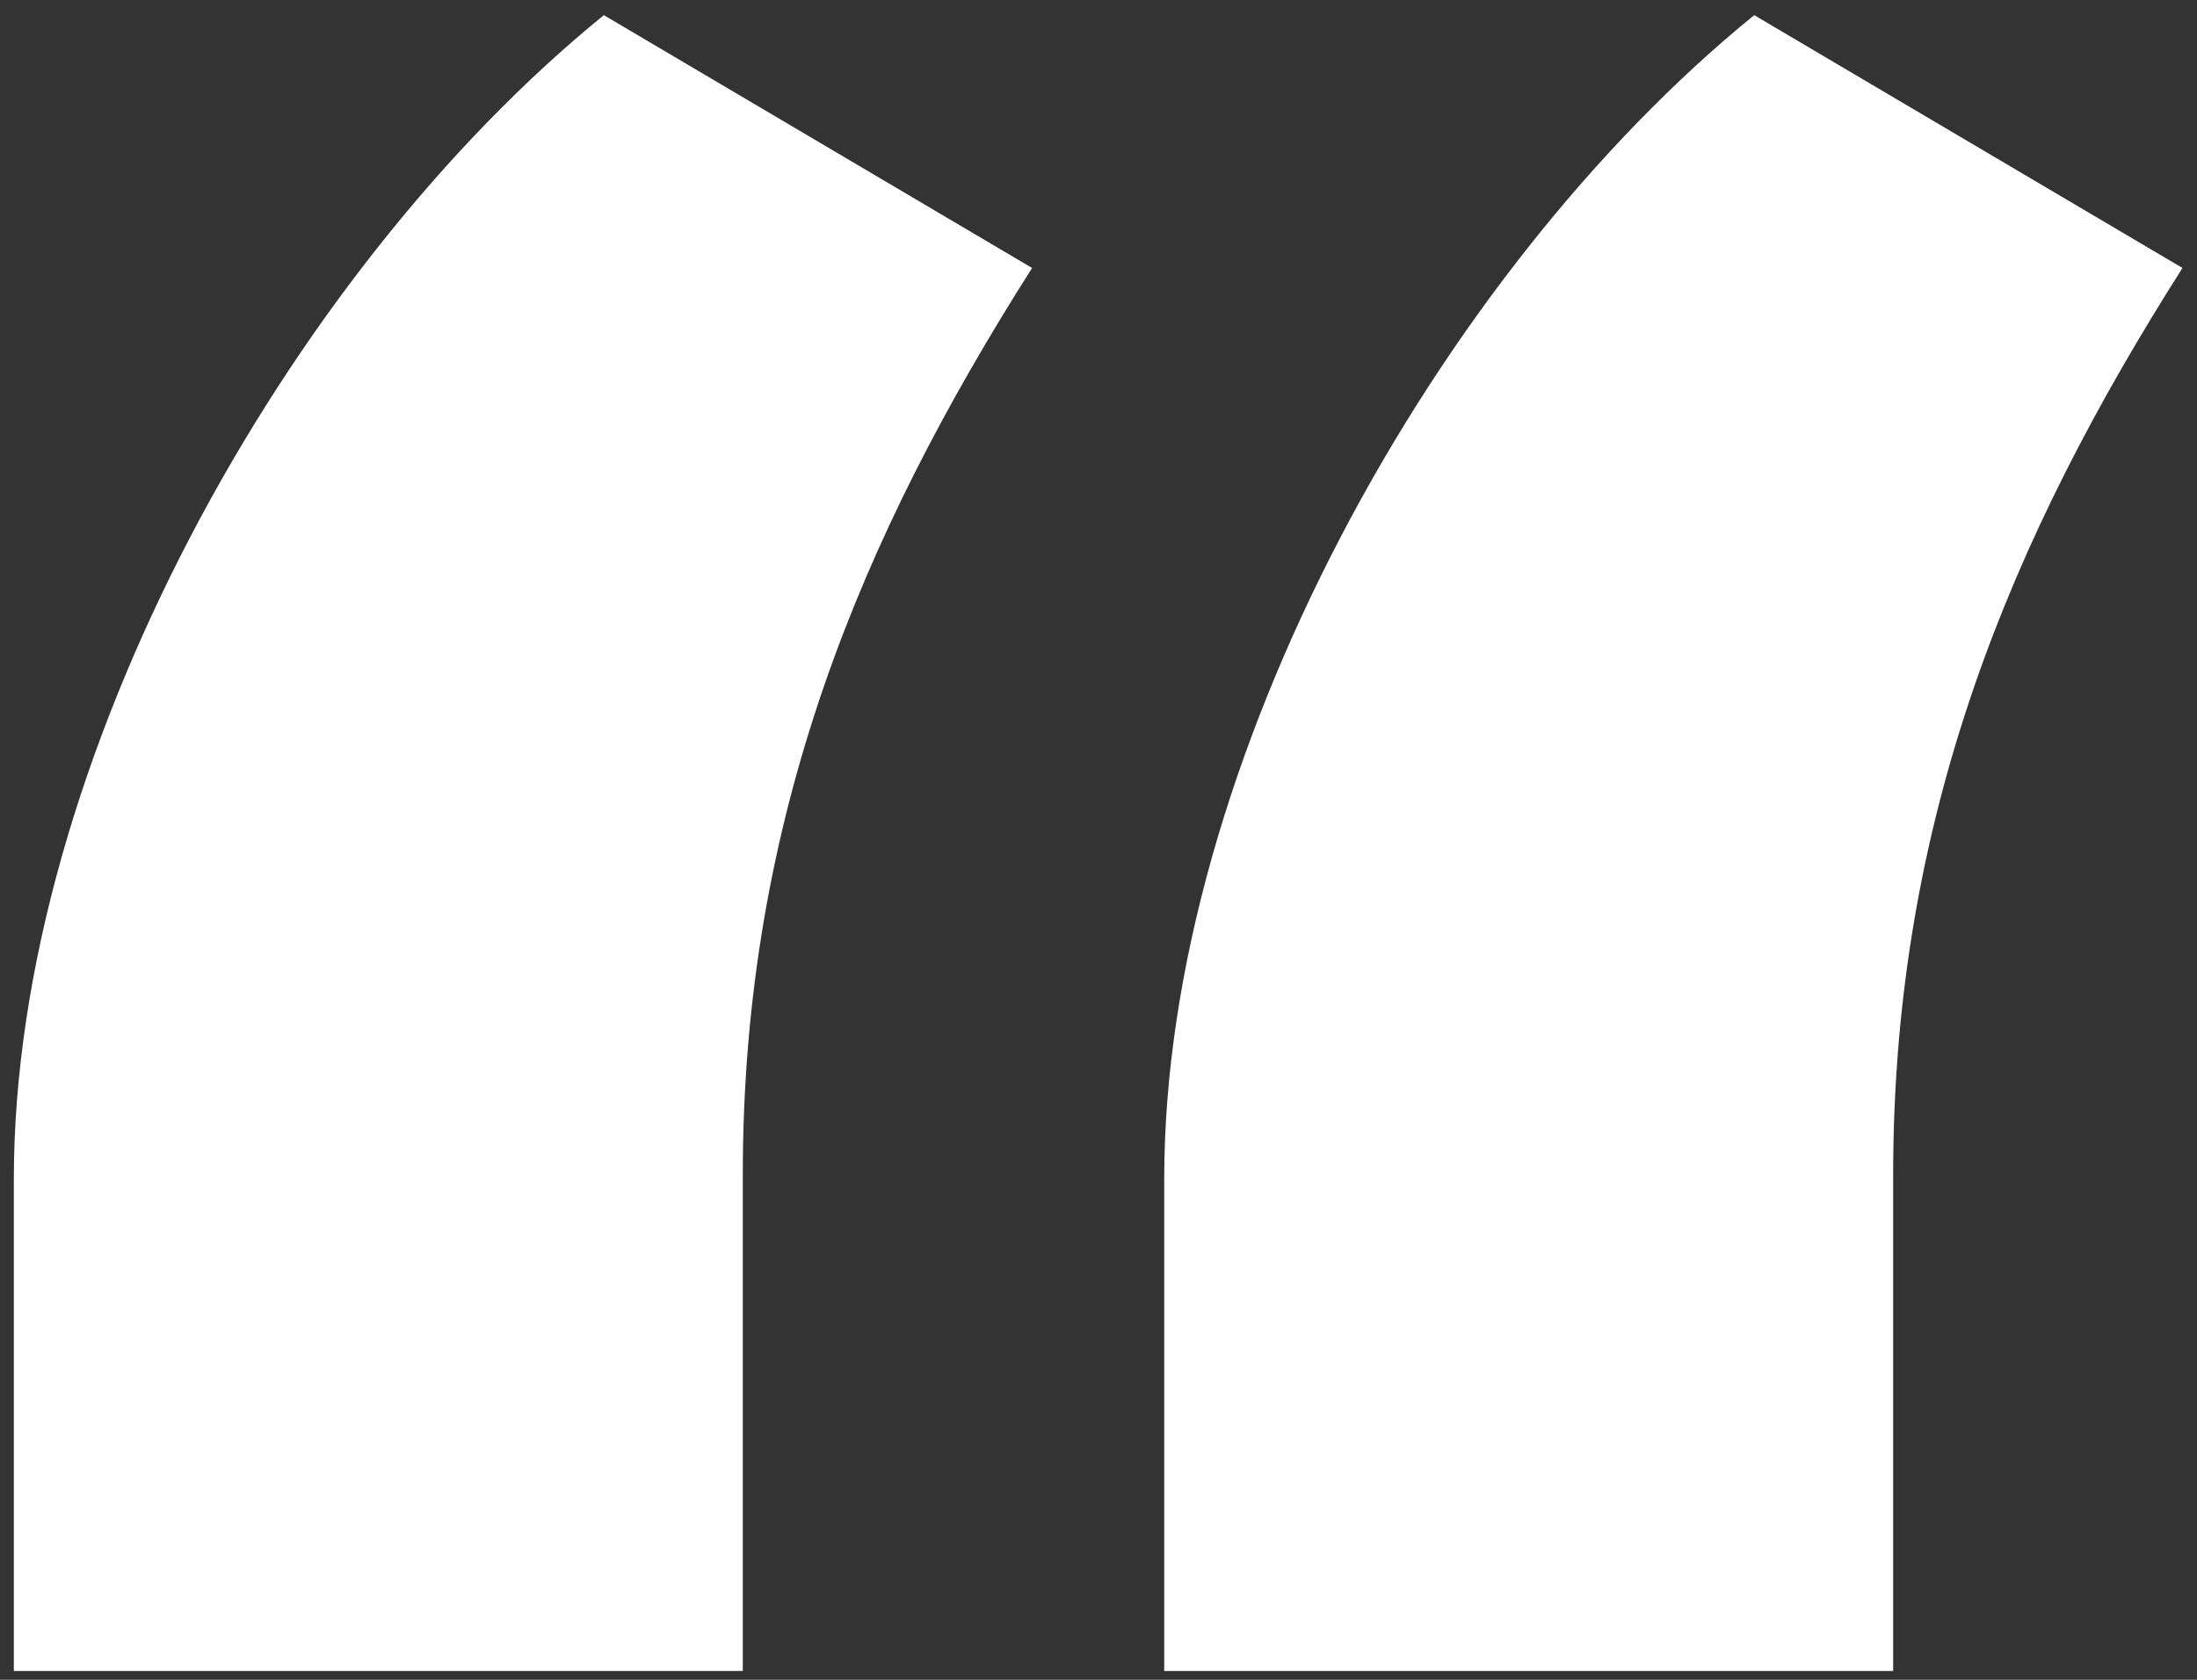 <svg width="136" height="104" viewBox="0 0 136 104" fill="none" xmlns="http://www.w3.org/2000/svg">
<rect x="0" y="0" width="136" height="104" fill="#333333" stroke="none"/>
<path d="M0.857 103.454H45.981V72.714C45.981 50.575 53.313 33.23 63.889 16.591L37.379 0.938C17.778 16.873 0.857 47.191 0.857 72.996V103.454ZM72.068 103.454H117.192V72.714C117.192 50.575 124.525 33.23 135.101 16.591L108.59 0.938C88.99 16.873 72.068 47.191 72.068 72.996V103.454Z" fill="white"/>
</svg>
